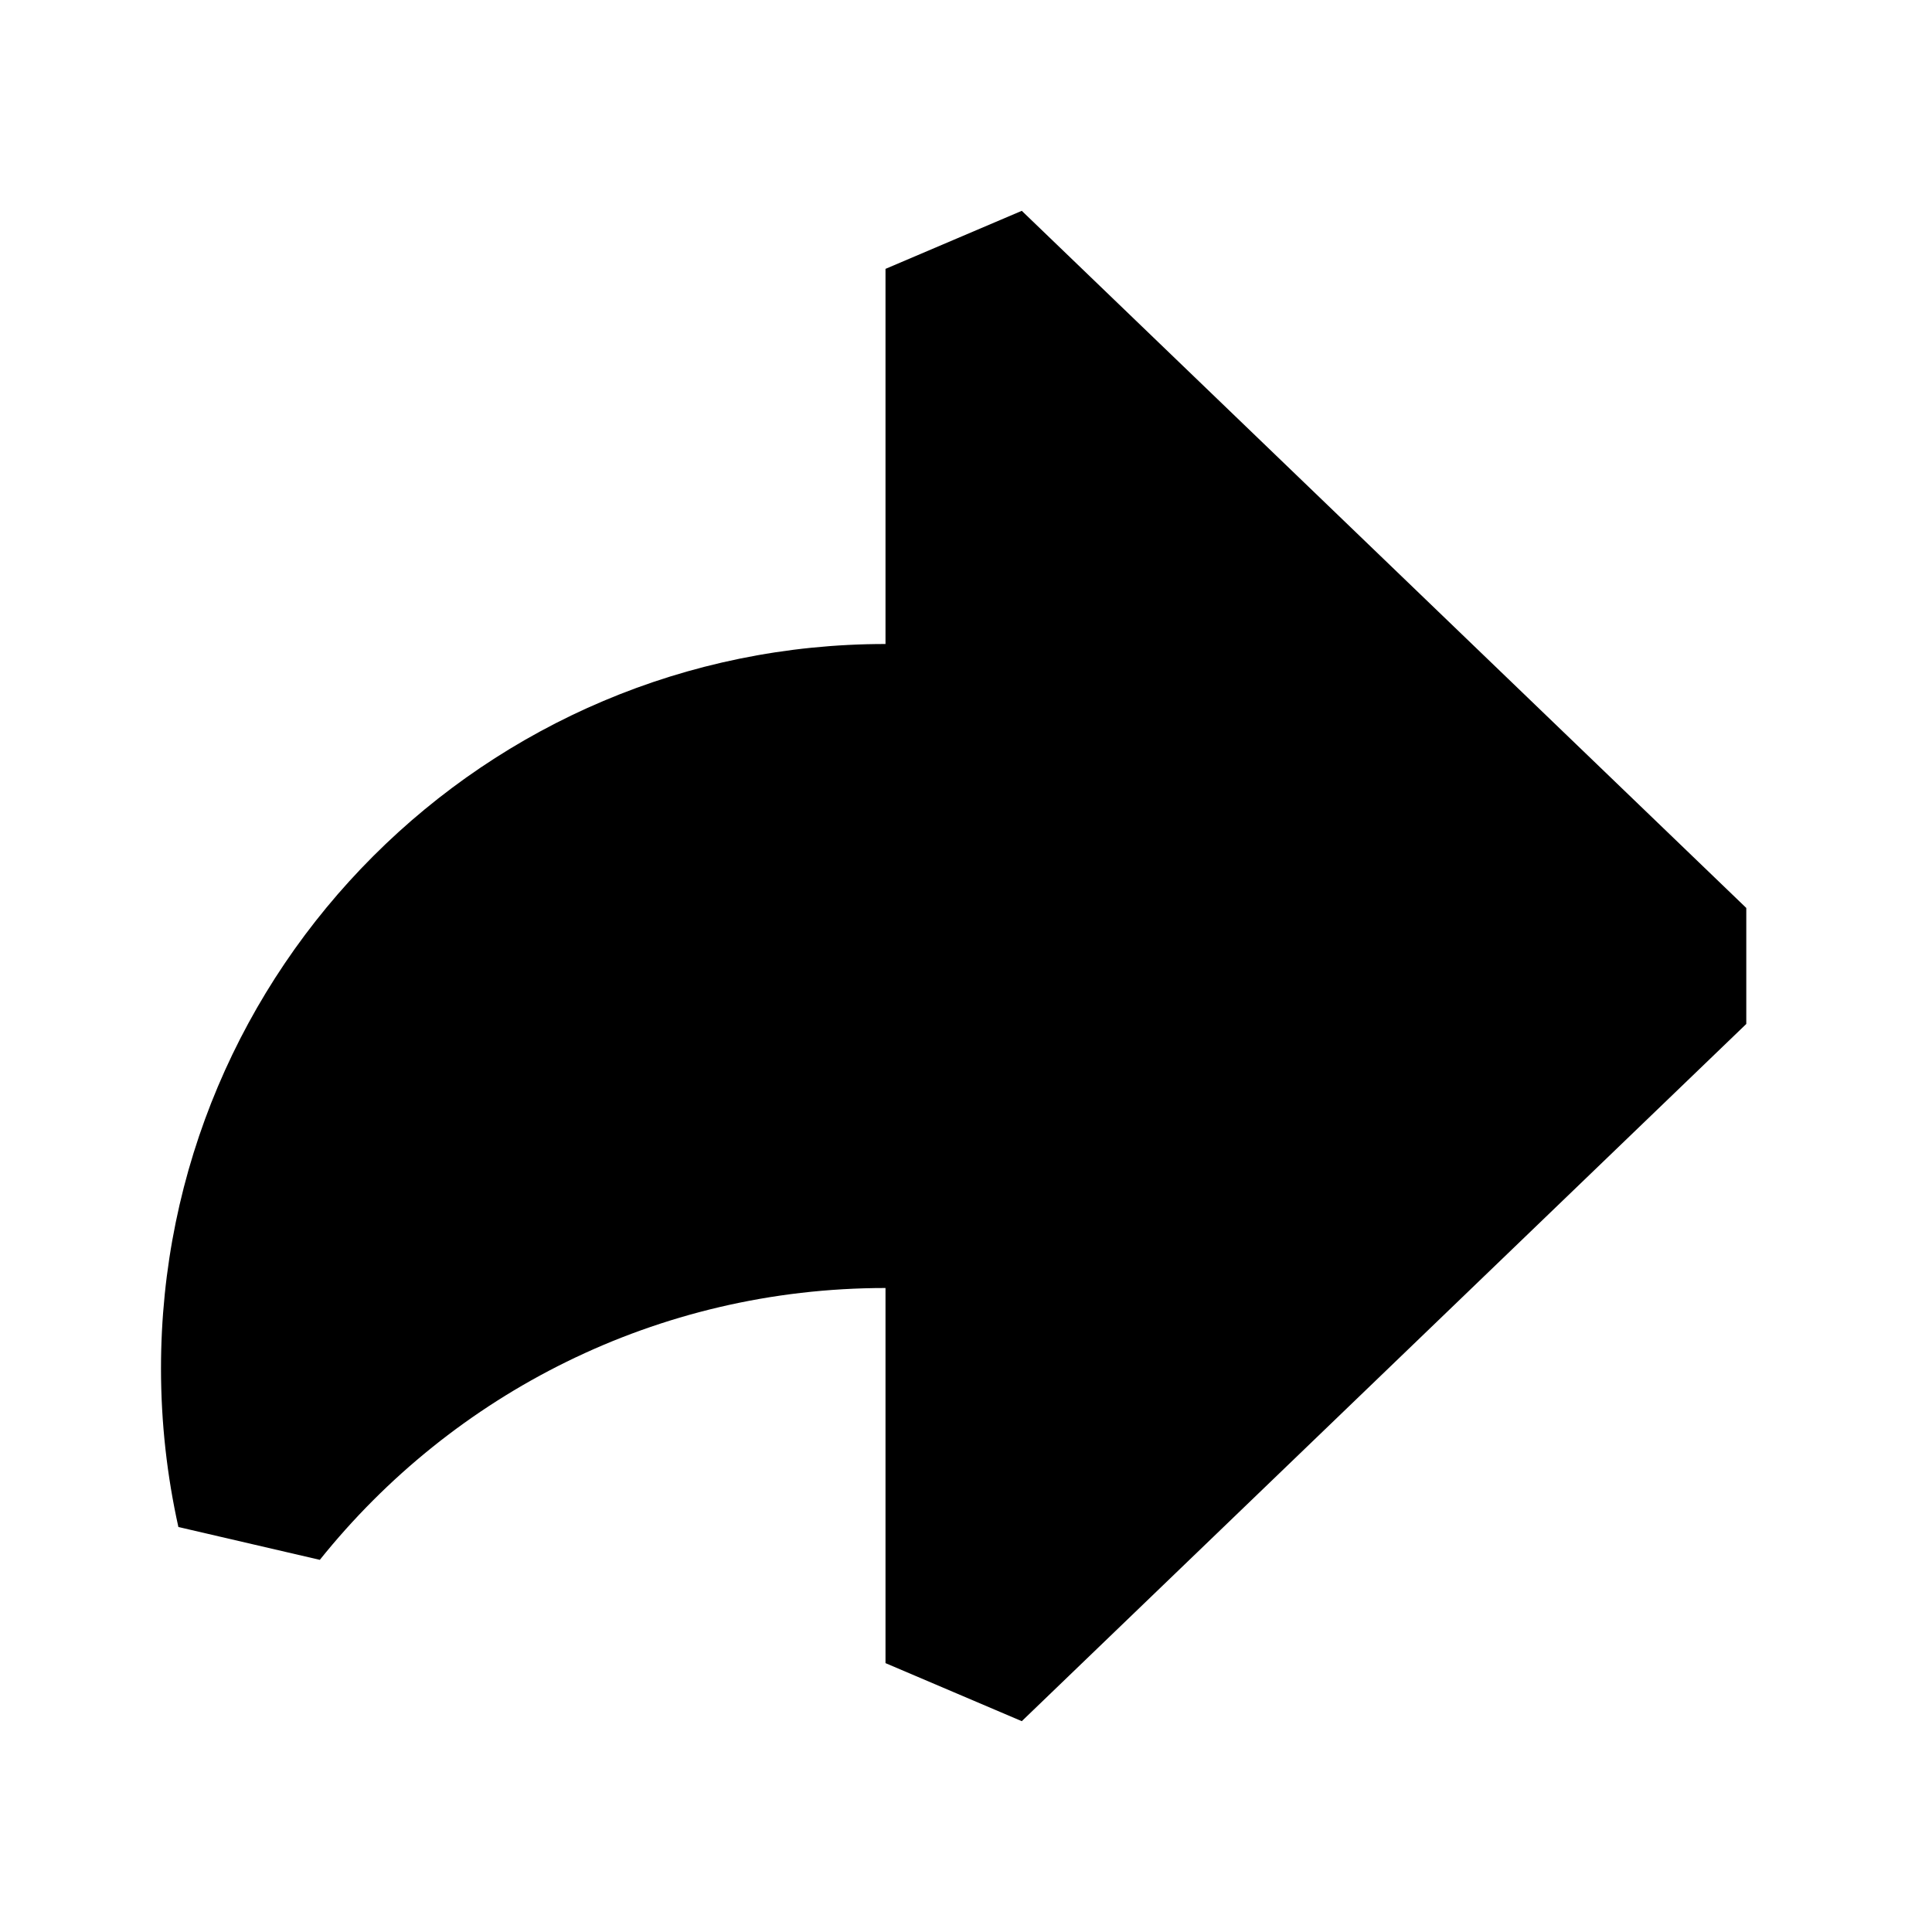 <svg width="24" height="24" viewBox="0 0 24 24" fill="none" xmlns="http://www.w3.org/2000/svg">
<path fill-rule="evenodd" clip-rule="evenodd" d="M12.693 2.619L11 3.34L11 8C6.029 8 2 12.029 2 17C2 17.675 2.075 18.334 2.216 18.969L3.973 19.377C5.624 17.316 8.158 16 11 16V20.66L12.693 21.381L21.693 12.72V11.279L12.693 2.619Z" fill="black"/>
</svg>
